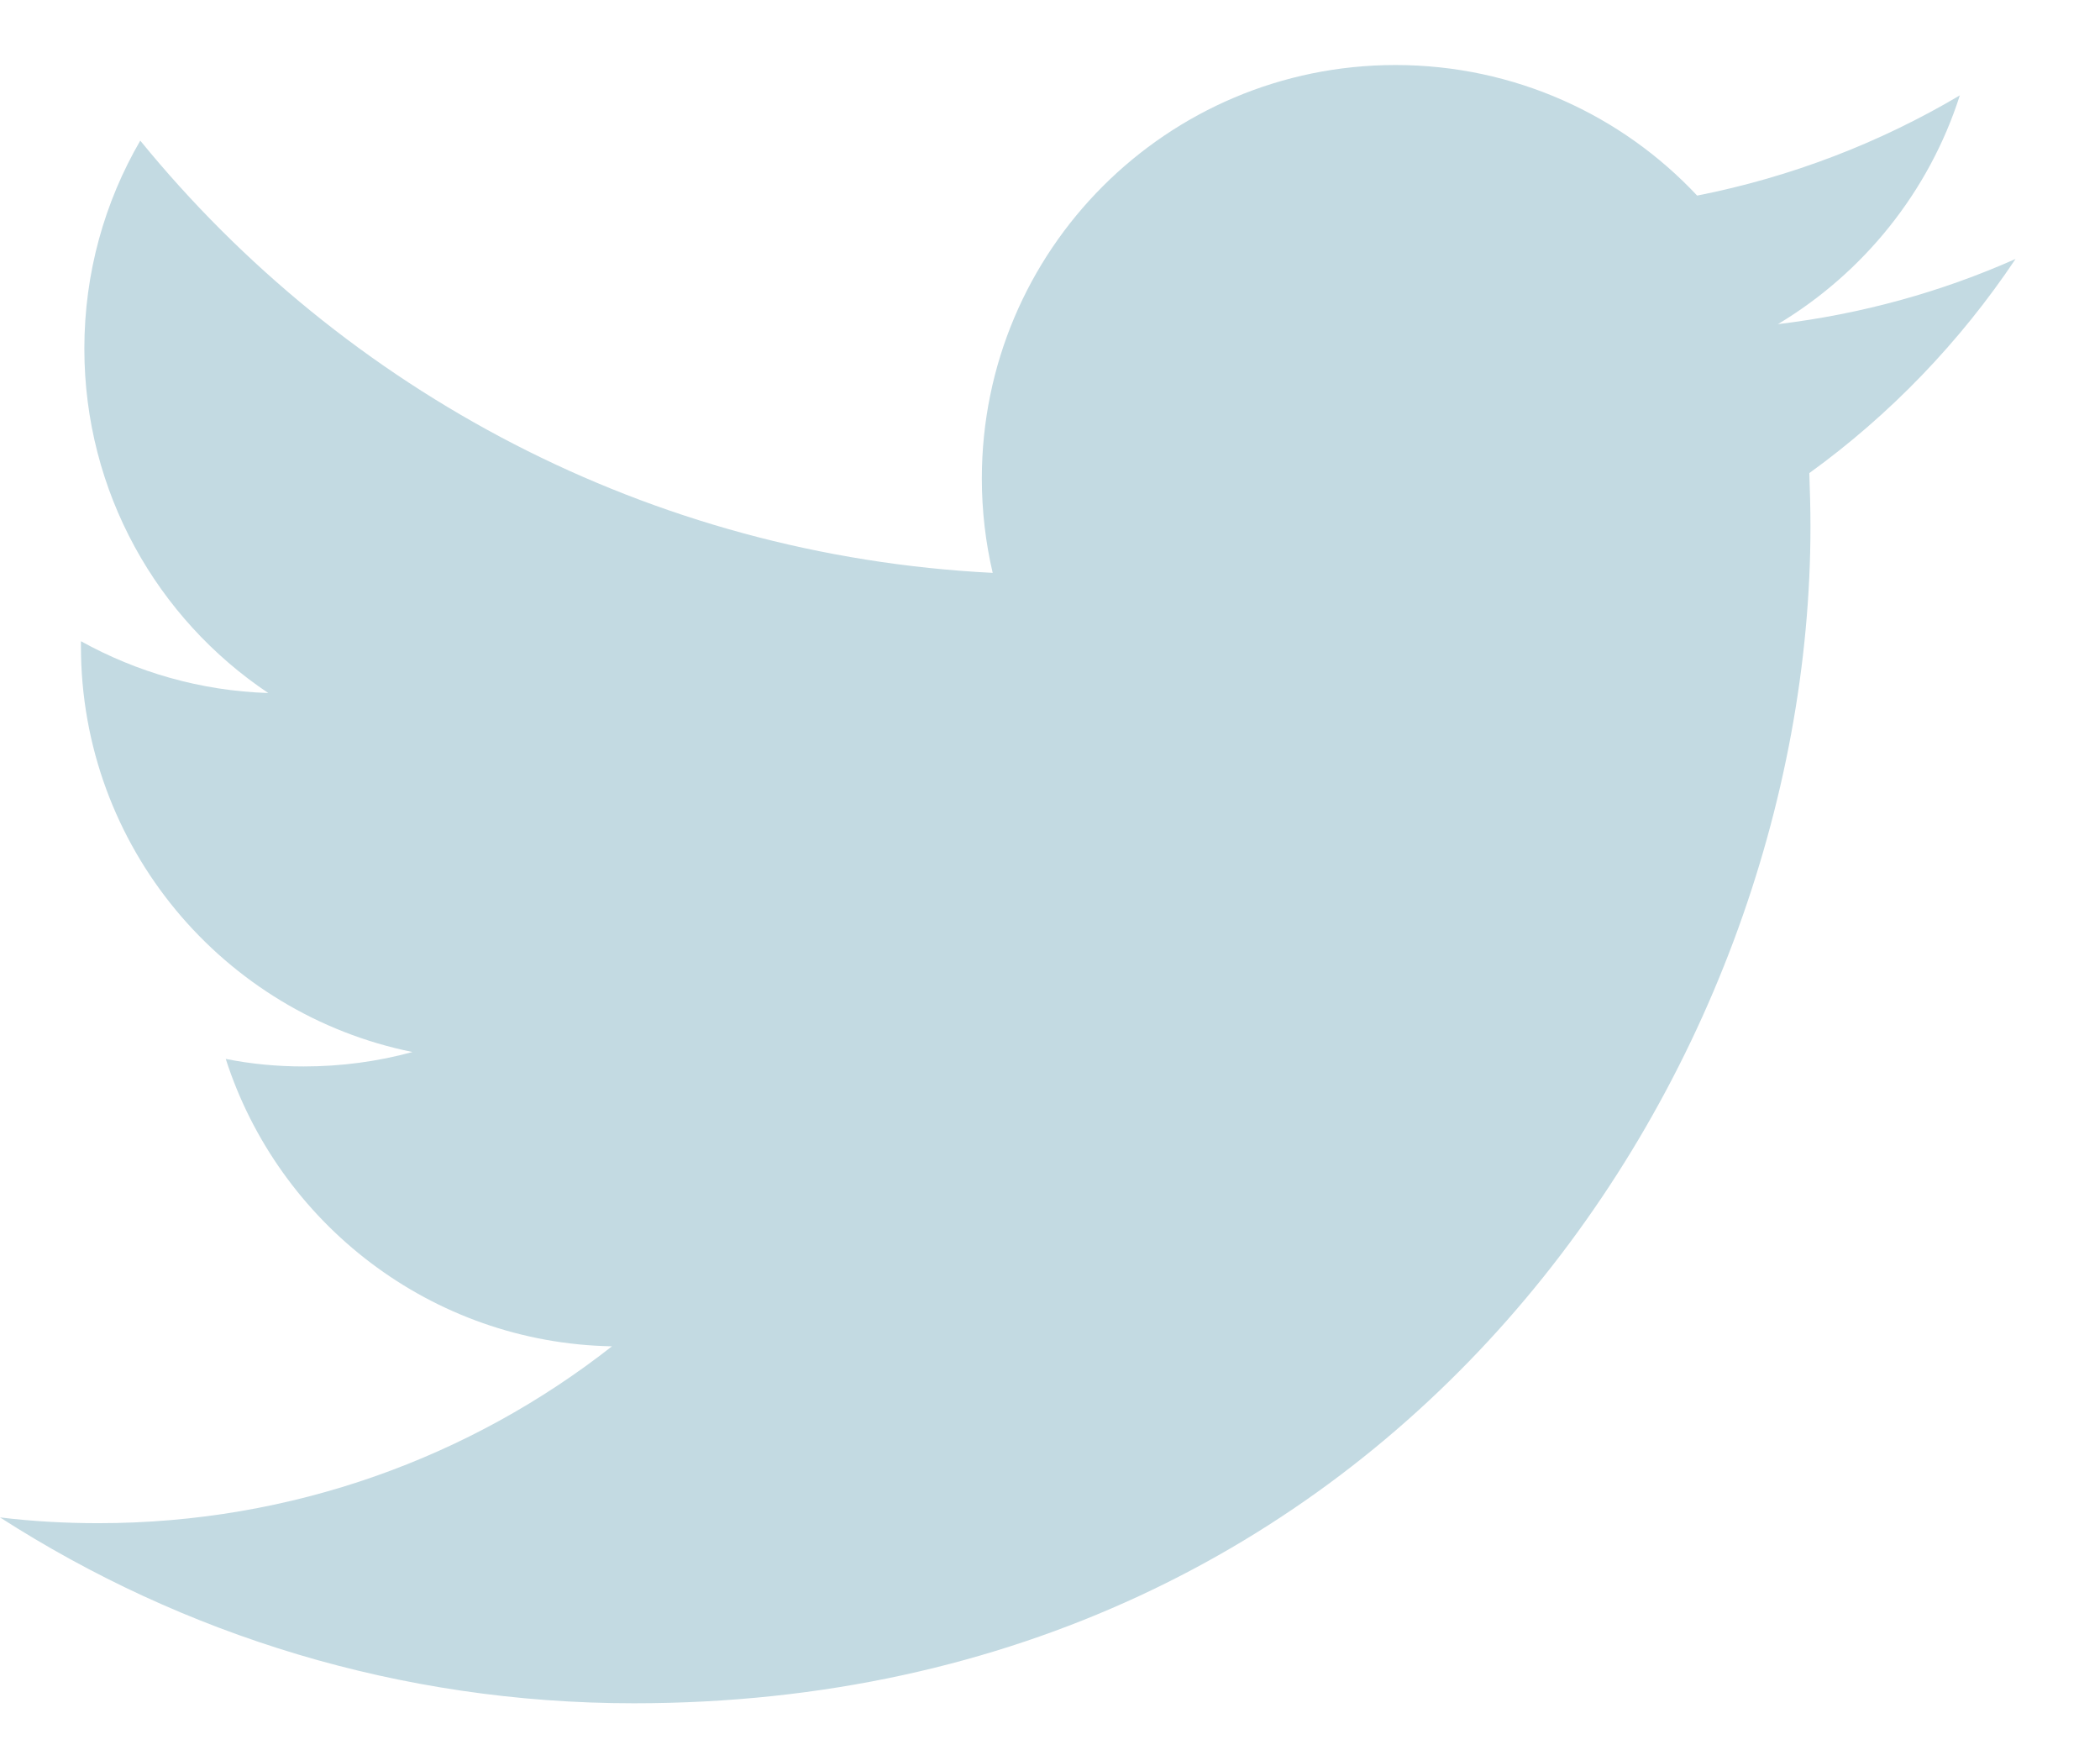 <svg width="24" height="20" viewBox="0 0 24 20" fill="none" xmlns="http://www.w3.org/2000/svg">
<path d="M23.035 2.959C22.186 3.336 21.276 3.589 20.319 3.704C21.296 3.118 22.046 2.192 22.398 1.09C21.486 1.63 20.472 2.023 19.396 2.235C18.535 1.316 17.307 0.743 15.948 0.743C13.337 0.743 11.221 2.858 11.221 5.468C11.221 5.838 11.264 6.199 11.345 6.546C7.416 6.348 3.935 4.467 1.603 1.607C1.196 2.307 0.964 3.118 0.964 3.984C0.964 5.623 1.797 7.07 3.066 7.919C2.291 7.894 1.562 7.68 0.925 7.327C0.925 7.346 0.925 7.366 0.925 7.386C0.925 9.677 2.555 11.585 4.714 12.021C4.319 12.129 3.901 12.186 3.47 12.186C3.165 12.186 2.869 12.158 2.58 12.1C3.183 13.976 4.928 15.346 6.994 15.384C5.379 16.651 3.341 17.405 1.126 17.405C0.743 17.405 0.368 17.384 0 17.339C2.09 18.682 4.574 19.463 7.244 19.463C15.937 19.463 20.691 12.262 20.691 6.018C20.691 5.813 20.685 5.607 20.678 5.406C21.601 4.739 22.402 3.906 23.035 2.959Z" fill="#C3DAE2"/>
</svg>
